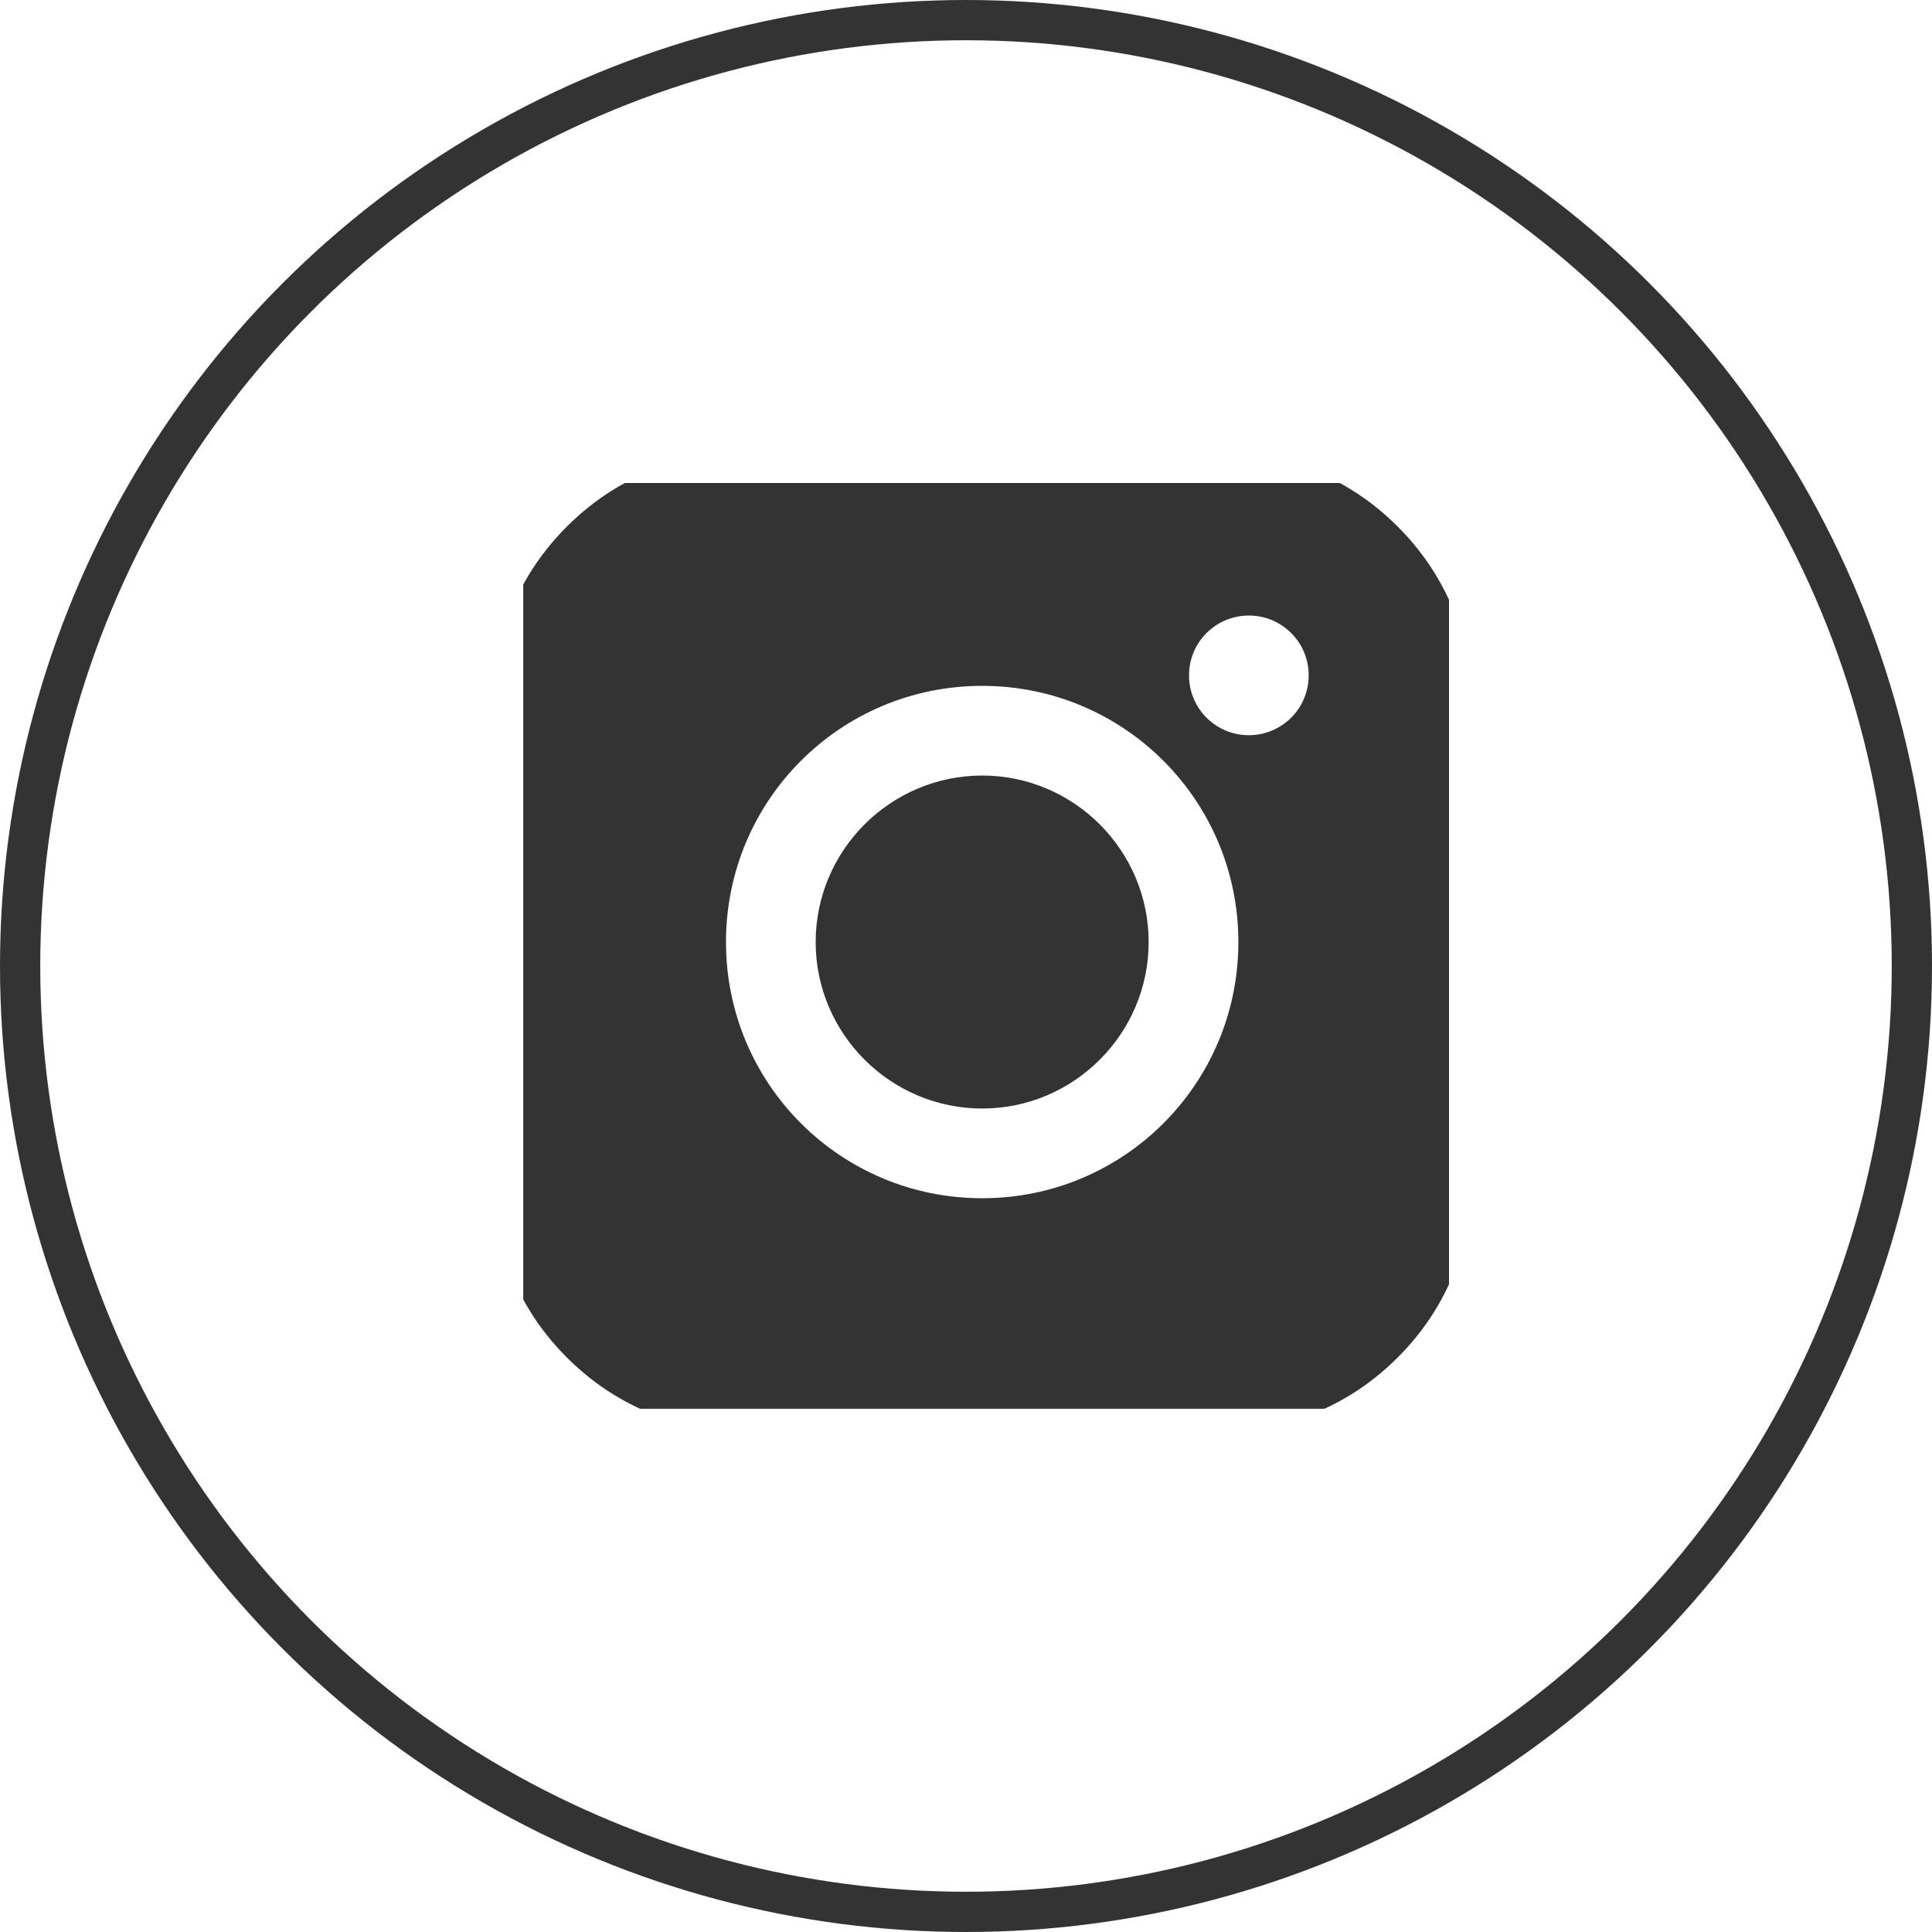 <svg width="48" height="48" viewBox="0 0 48 48" fill="none" xmlns="http://www.w3.org/2000/svg">
<g clip-path="url(#clip0_0_1032)">
<path d="M24.402 19.268C22.124 19.268 20.265 21.127 20.265 23.405C20.265 25.683 22.124 27.541 24.402 27.541C26.68 27.541 28.538 25.683 28.538 23.405C28.538 21.127 26.68 19.268 24.402 19.268ZM36.809 23.405C36.809 21.692 36.824 19.994 36.728 18.284C36.632 16.298 36.179 14.536 34.726 13.083C33.271 11.628 31.511 11.178 29.525 11.082C27.812 10.985 26.115 11.001 24.405 11.001C22.692 11.001 20.994 10.985 19.284 11.082C17.298 11.178 15.536 11.631 14.083 13.083C12.628 14.539 12.178 16.298 12.082 18.284C11.985 19.997 12.001 21.695 12.001 23.405C12.001 25.115 11.985 26.815 12.082 28.525C12.178 30.511 12.631 32.274 14.083 33.726C15.539 35.182 17.298 35.632 19.284 35.728C20.997 35.824 22.695 35.809 24.405 35.809C26.118 35.809 27.815 35.824 29.525 35.728C31.511 35.632 33.274 35.179 34.726 33.726C36.182 32.271 36.632 30.511 36.728 28.525C36.827 26.815 36.809 25.118 36.809 23.405ZM24.402 29.77C20.88 29.77 18.037 26.927 18.037 23.405C18.037 19.883 20.88 17.04 24.402 17.04C27.924 17.04 30.767 19.883 30.767 23.405C30.767 26.927 27.924 29.77 24.402 29.77ZM31.027 18.266C30.205 18.266 29.541 17.602 29.541 16.779C29.541 15.957 30.205 15.293 31.027 15.293C31.85 15.293 32.514 15.957 32.514 16.779C32.514 16.974 32.476 17.168 32.401 17.348C32.327 17.529 32.217 17.693 32.079 17.831C31.941 17.969 31.777 18.078 31.596 18.153C31.416 18.228 31.223 18.266 31.027 18.266Z" fill="#333333"/>
</g>
<circle cx="24" cy="24" r="23.5" stroke="#333333"/>
<defs>
<clipPath id="clip0_0_1032">
<rect width="23" height="23" fill="white" transform="translate(13 12)"/>
</clipPath>
</defs>
</svg>
